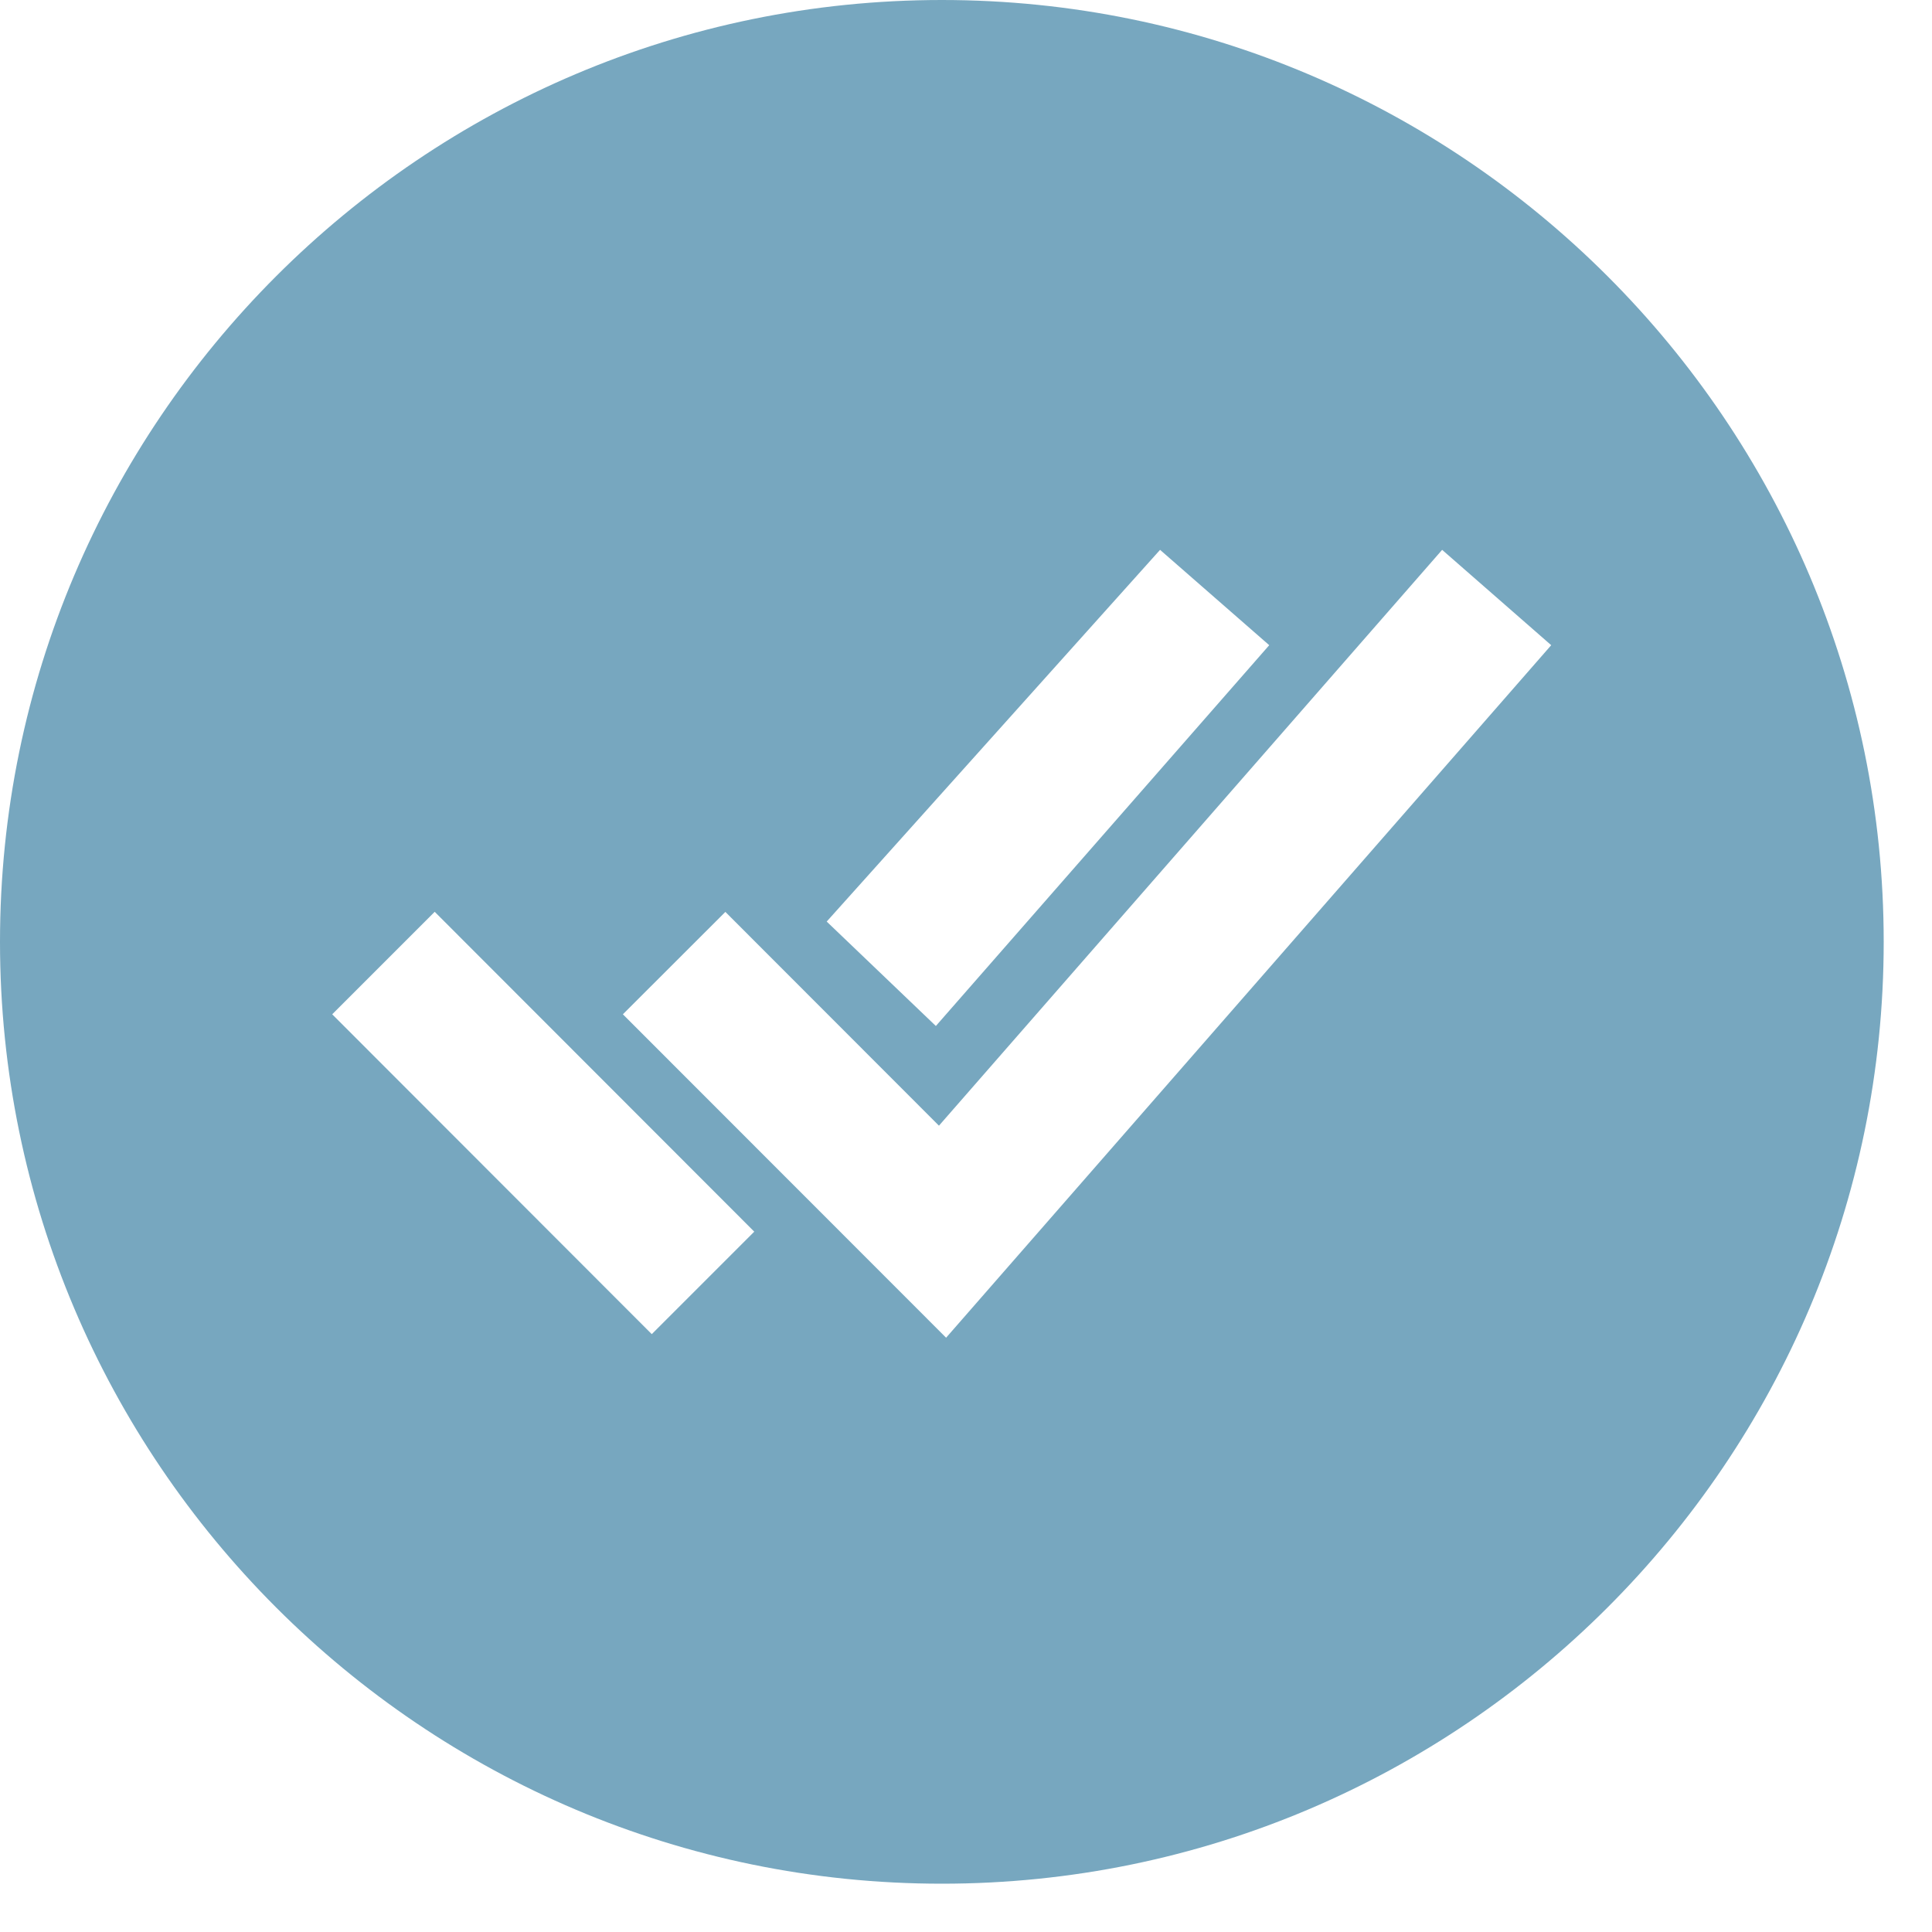 <svg width="20" height="20" viewBox="0 0 20 20" fill="none" xmlns="http://www.w3.org/2000/svg">
<path d="M9.75 0C4.374 0 0 4.374 0 9.75C0 15.126 4.374 19.5 9.75 19.5C15.126 19.5 19.5 15.126 19.5 9.75C19.5 4.374 15.126 0 9.75 0ZM12.009 5.692L13.139 6.679L9.688 10.621L8.558 9.54L12.009 5.692ZM6.747 13.811L3.439 10.5L4.5 9.439L7.808 12.75L6.747 13.811ZM9.794 13.848L6.448 10.5L7.509 9.44L9.72 11.653L14.929 5.692L16.058 6.679L9.794 13.848Z" fill="#77A7BF"/>
</svg>
